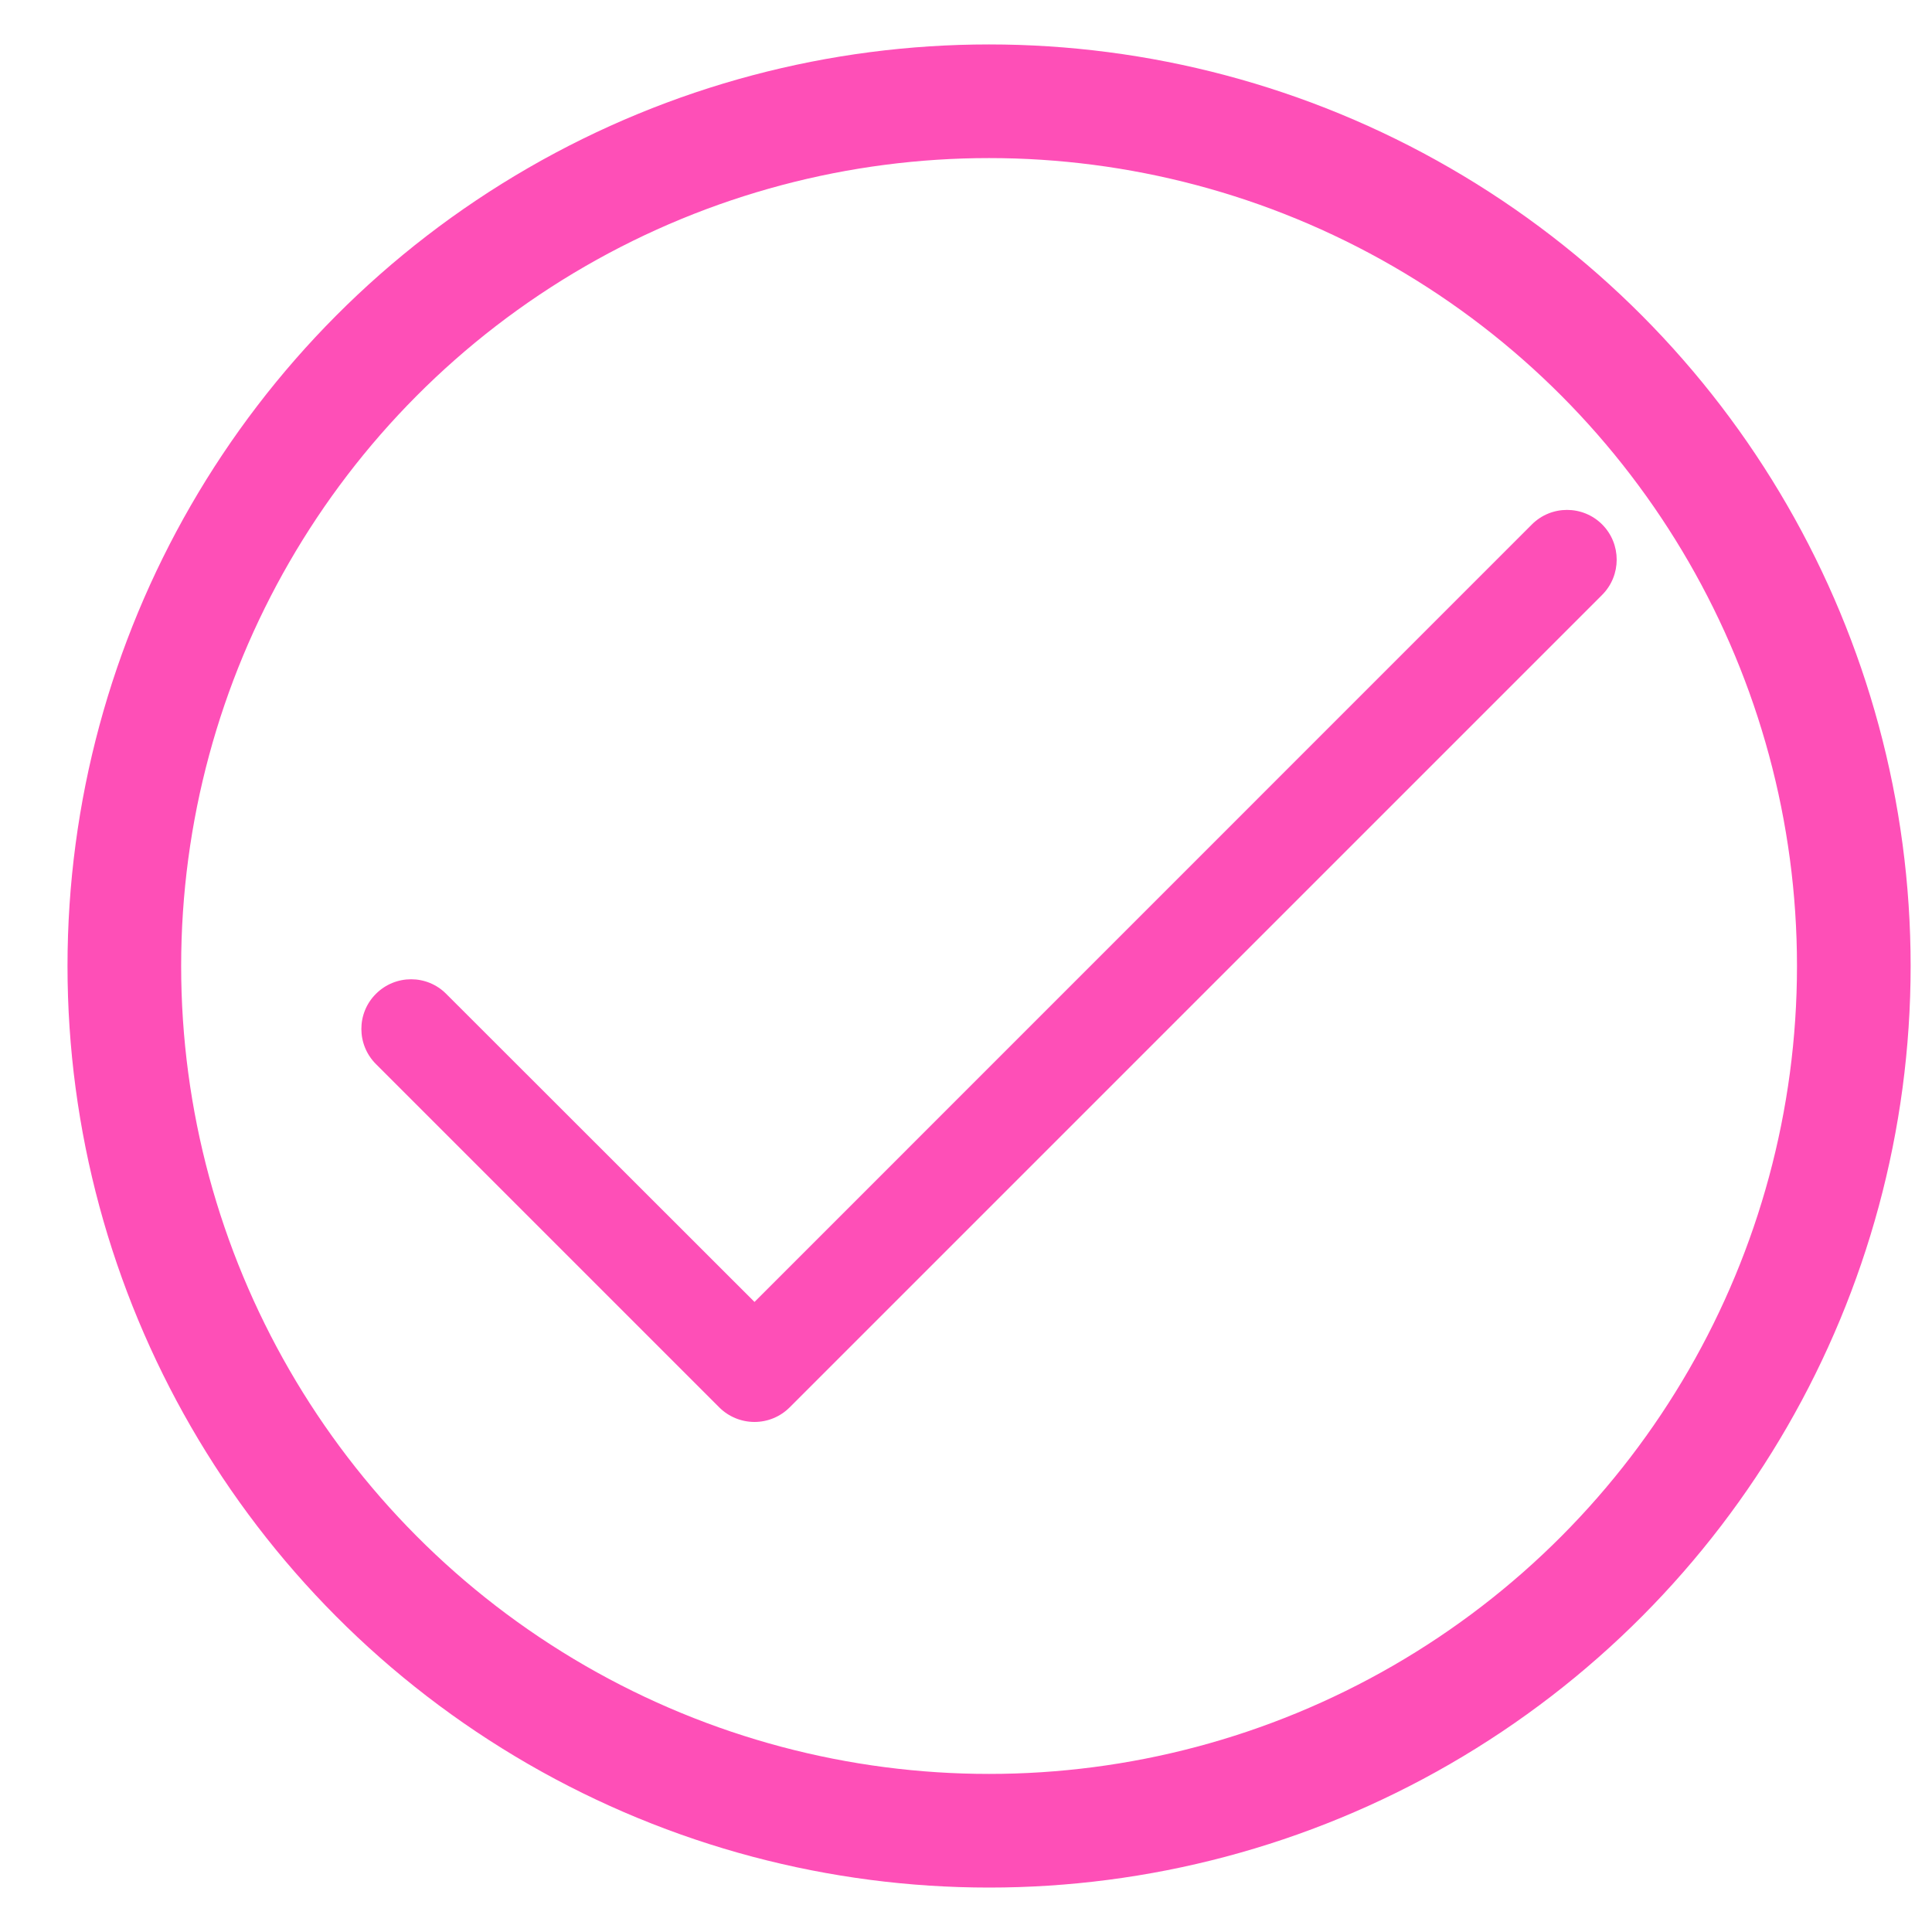 <svg width="17" height="17" viewBox="0 0 17 17" fill="none" xmlns="http://www.w3.org/2000/svg">
<circle cx="8.703" cy="8.5" r="7.609" stroke="#FE4FB7" strokeWidth="1.188"/>
<path d="M6.639 12.512C6.523 12.512 6.411 12.466 6.329 12.384L3.308 9.363C3.137 9.192 3.137 8.915 3.308 8.745C3.479 8.574 3.756 8.574 3.926 8.745L6.639 11.456L13.479 4.615C13.65 4.444 13.927 4.444 14.098 4.615C14.268 4.786 14.268 5.063 14.098 5.234L6.948 12.384C6.866 12.466 6.755 12.512 6.639 12.512Z" fill="#FE4FB7"/>
</svg>
